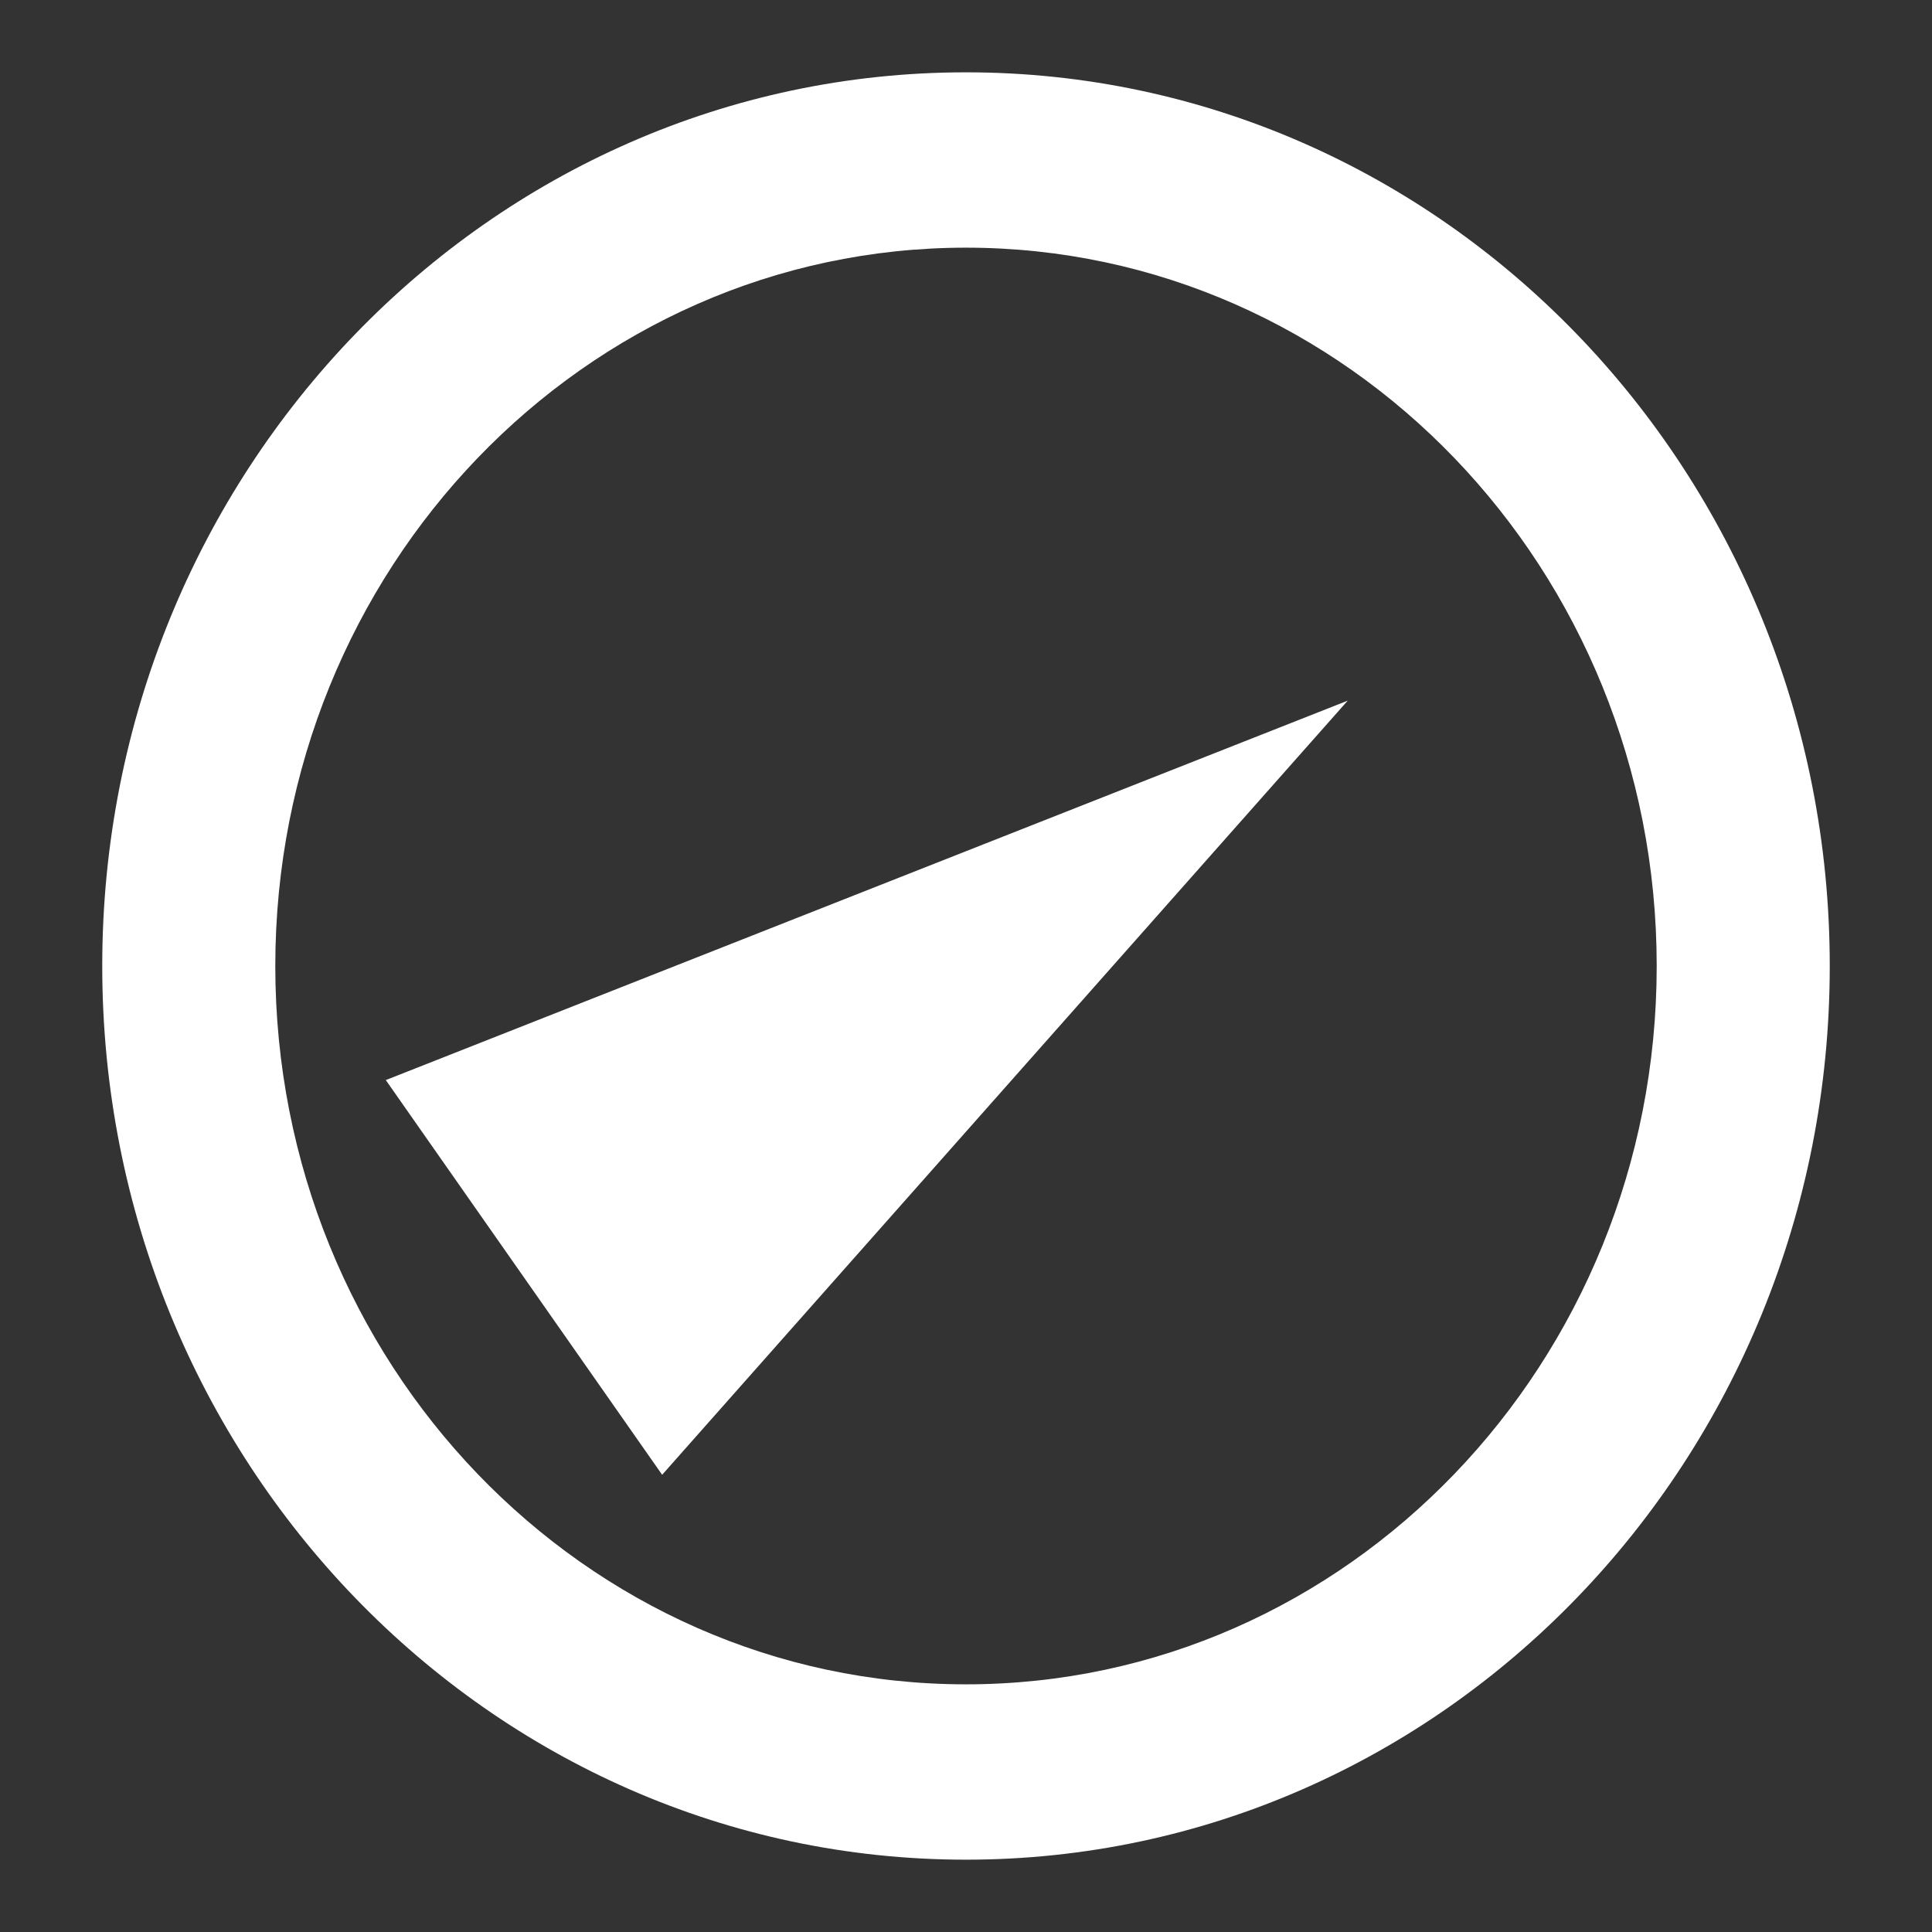 <svg id="eYl2BtivxJC1" xmlns="http://www.w3.org/2000/svg" xmlns:xlink="http://www.w3.org/1999/xlink" viewBox="0 0 512 512" shape-rendering="geometricPrecision" text-rendering="geometricPrecision"><rect x="0" y="0" width="512" height="512" fill="#333333" stroke="none"/><polygon points="0,-96.317 83.413,48.159 -83.413,48.159 0,-96.317" transform="matrix(.439 0.627-1.511 1.058 211.626 287.579)" fill="#fff" stroke-width="0"/><path d="M27.095,256C27.095,125.2,129.579,19.166,256,19.166s228.905,106.034,228.905,236.834-102.484,236.834-228.905,236.834-228.905-106.034-228.905-236.834ZM256,446.366c101.092,0,183.044-85.23,183.044-190.366s-81.952-190.366-183.044-190.366-183.044,85.23-183.044,190.366s81.952,190.366,183.044,190.366Z" fill="#fff" stroke-width="0"/></svg>